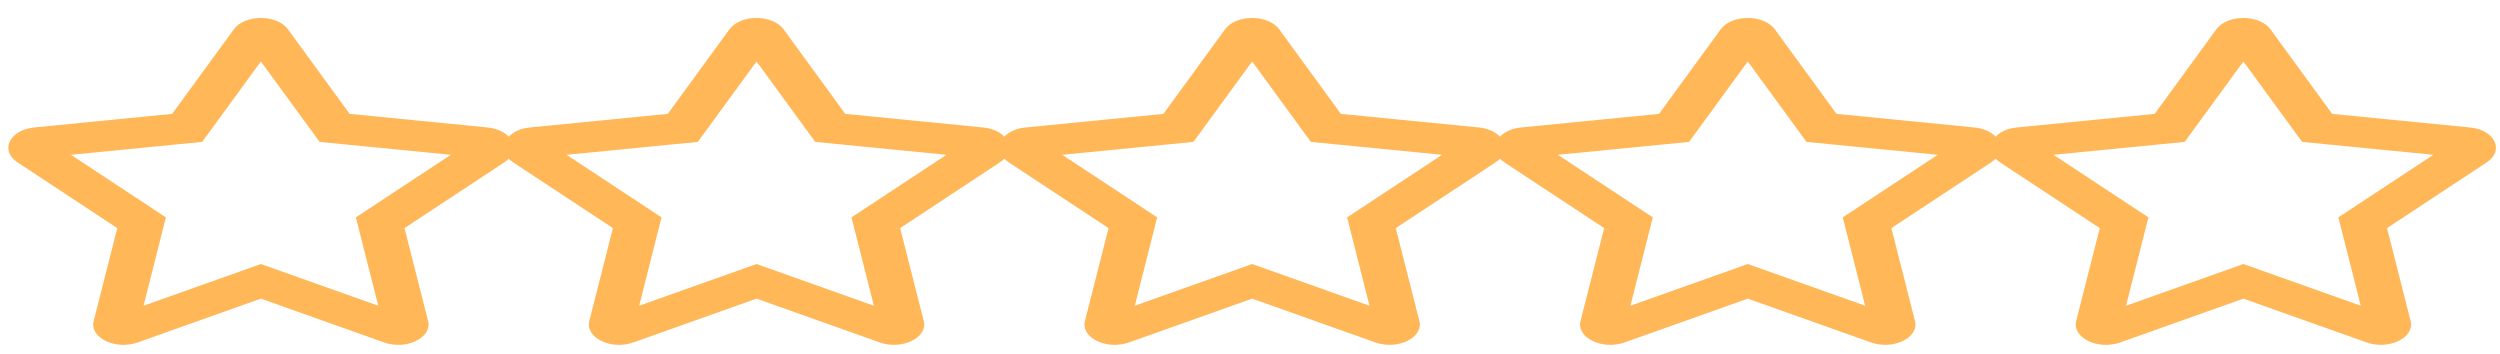 <svg width="113" height="16" viewBox="0 0 113 16" fill="none" xmlns="http://www.w3.org/2000/svg">
<path d="M44.441 5.762L38.206 5.147L35.419 1.327C34.92 0.646 33.473 0.637 32.97 1.327L30.183 5.147L23.948 5.762C22.83 5.872 22.382 6.804 23.193 7.338L27.704 10.31L26.637 14.508C26.445 15.267 27.627 15.836 28.617 15.481L34.195 13.498L39.772 15.481C40.762 15.833 41.944 15.267 41.752 14.508L40.686 10.31L45.196 7.338C46.007 6.804 45.559 5.872 44.441 5.762ZM38.488 9.825L39.499 13.819L34.195 11.934L28.89 13.819L29.901 9.825L25.608 6.997L31.54 6.414L34.195 2.778L36.849 6.414L42.781 6.997L38.488 9.825Z" fill="#FFB758"/>
<path d="M111.648 5.762L105.413 5.147L102.626 1.327C102.127 0.646 100.68 0.637 100.177 1.327L97.39 5.147L91.155 5.762C90.037 5.872 89.589 6.804 90.4 7.338L94.911 10.31L93.844 14.508C93.652 15.267 94.834 15.836 95.824 15.481L101.402 13.498L106.979 15.481C107.969 15.833 109.152 15.267 108.96 14.508L107.893 10.31L112.403 7.338C113.214 6.804 112.766 5.872 111.648 5.762ZM105.695 9.825L106.706 13.819L101.402 11.934L96.097 13.819L97.108 9.825L92.815 6.997L98.747 6.414L101.402 2.778L104.056 6.414L109.988 6.997L105.695 9.825Z" fill="#FFB758"/>
<path d="M22.039 5.762L15.804 5.147L13.017 1.327C12.518 0.646 11.071 0.637 10.568 1.327L7.781 5.147L1.546 5.762C0.428 5.872 -0.02 6.804 0.79 7.338L5.301 10.31L4.234 14.508C4.042 15.267 5.224 15.836 6.215 15.481L11.792 13.498L17.37 15.481C18.36 15.833 19.542 15.267 19.35 14.508L18.283 10.31L22.794 7.338C23.605 6.804 23.157 5.872 22.039 5.762ZM16.085 9.825L17.097 13.819L11.792 11.934L6.488 13.819L7.499 9.825L3.206 6.997L9.138 6.414L11.792 2.778L14.447 6.414L20.379 6.997L16.085 9.825Z" fill="#FFB758"/>
<path d="M66.843 5.762L60.608 5.147L57.822 1.327C57.322 0.646 55.876 0.637 55.372 1.327L52.585 5.147L46.35 5.762C45.232 5.872 44.784 6.804 45.595 7.338L50.106 10.31L49.039 14.508C48.847 15.267 50.029 15.836 51.019 15.481L56.597 13.498L62.175 15.481C63.165 15.833 64.347 15.267 64.155 14.508L63.088 10.31L67.599 7.338C68.409 6.804 67.961 5.872 66.843 5.762ZM60.89 9.825L61.901 13.819L56.597 11.934L51.292 13.819L52.304 9.825L48.011 6.997L53.942 6.414L56.597 2.778L59.251 6.414L65.183 6.997L60.89 9.825Z" fill="#FFB758"/>
<path d="M89.246 5.762L83.011 5.147L80.224 1.327C79.725 0.646 78.278 0.637 77.775 1.327L74.988 5.147L68.753 5.762C67.635 5.872 67.187 6.804 67.998 7.338L72.508 10.31L71.441 14.508C71.249 15.267 72.431 15.836 73.422 15.481L78.999 13.498L84.577 15.481C85.567 15.833 86.749 15.267 86.557 14.508L85.49 10.31L90.001 7.338C90.812 6.804 90.364 5.872 89.246 5.762ZM83.293 9.825L84.304 13.819L78.999 11.934L73.695 13.819L74.706 9.825L70.413 6.997L76.345 6.414L78.999 2.778L81.654 6.414L87.586 6.997L83.293 9.825Z" fill="#FFB758"/>
</svg>
